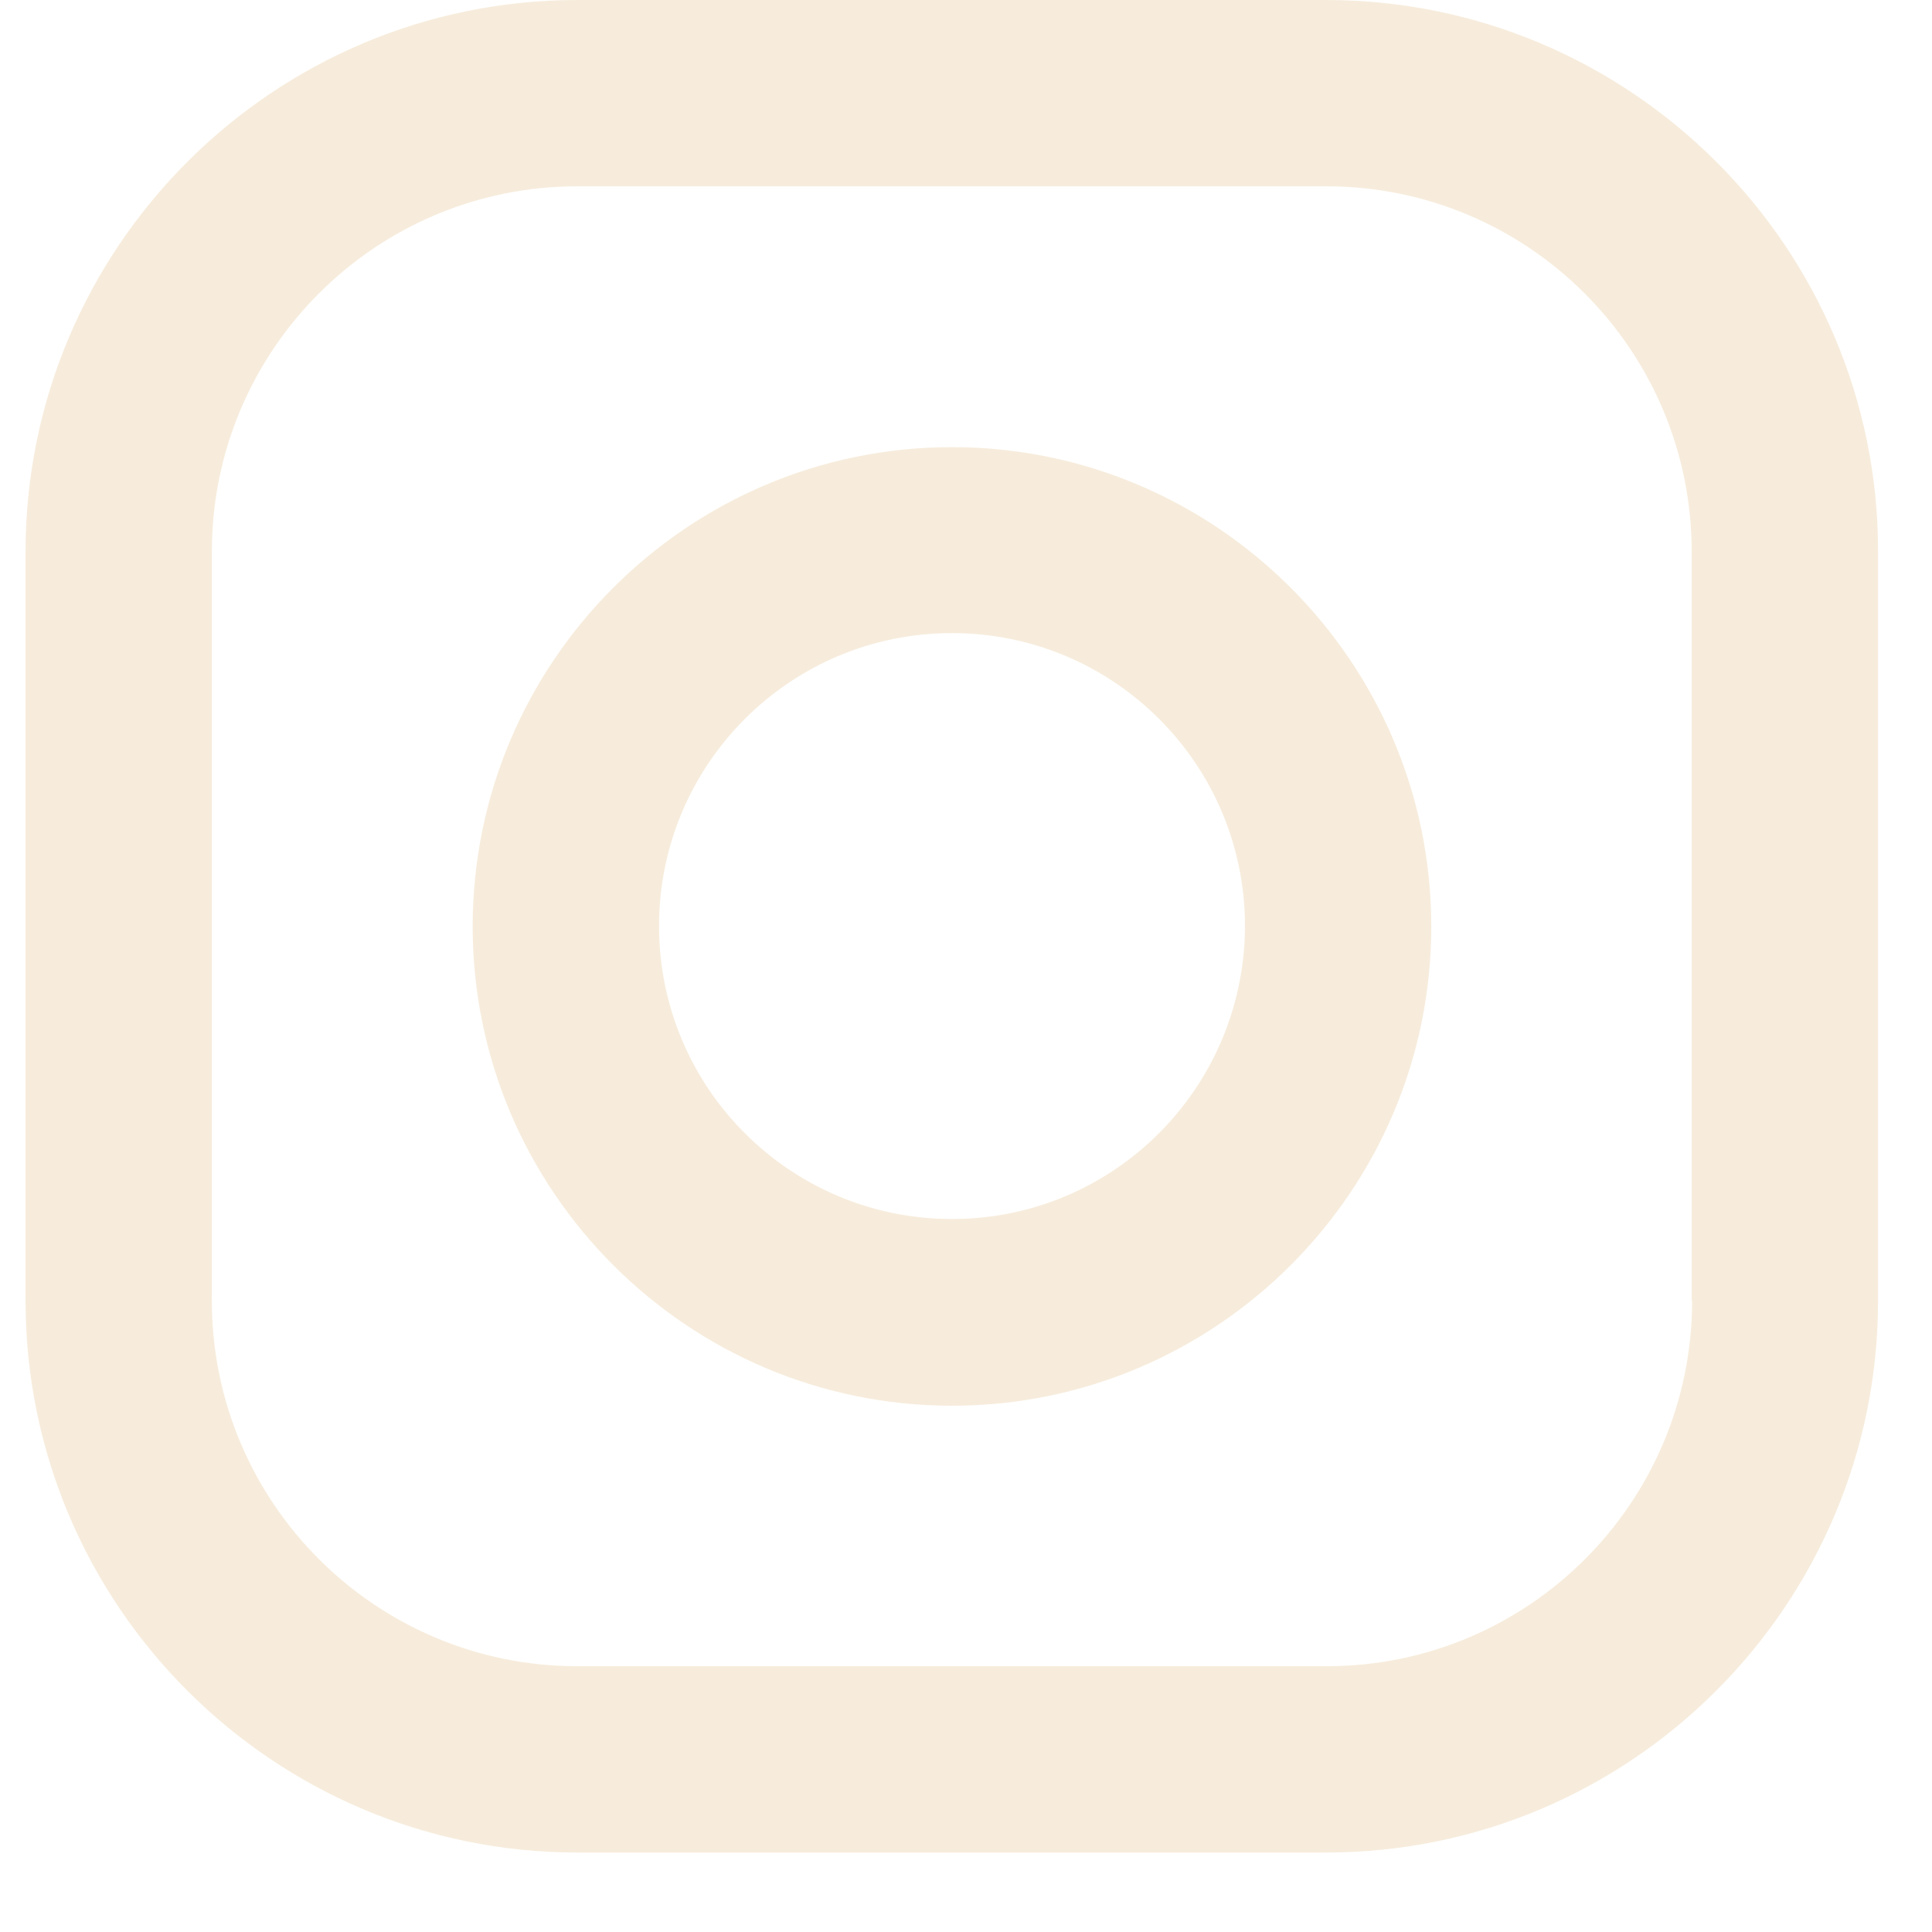 <svg width="23" height="23" viewBox="0 0 23 23" fill="none" xmlns="http://www.w3.org/2000/svg">
<path d="M15.788 0H6.874C3.251 0 0.304 2.947 0.304 6.57V15.484C0.304 19.107 3.251 22.054 6.874 22.054H15.788C19.41 22.054 22.358 19.107 22.358 15.484V6.57C22.362 2.947 19.41 0 15.788 0ZM20.144 15.484C20.144 17.887 18.195 19.836 15.793 19.836H6.874C4.471 19.836 2.522 17.887 2.522 15.484V6.57C2.522 4.167 4.471 2.218 6.874 2.218H15.788C18.191 2.218 20.139 4.167 20.139 6.57V15.484H20.144Z" fill="#F5E7D3" fill-opacity="0.8"/>
<path d="M11.333 5.323C8.188 5.323 5.627 7.884 5.627 11.029C5.627 14.175 8.188 16.735 11.333 16.735C14.479 16.735 17.039 14.175 17.039 11.029C17.039 7.884 14.479 5.323 11.333 5.323ZM11.333 14.512C9.407 14.512 7.846 12.951 7.846 11.025C7.846 9.099 9.407 7.537 11.333 7.537C13.259 7.537 14.821 9.099 14.821 11.025C14.816 12.951 13.259 14.512 11.333 14.512Z" fill="#F5E7D3" fill-opacity="0.8"/>
</svg>

